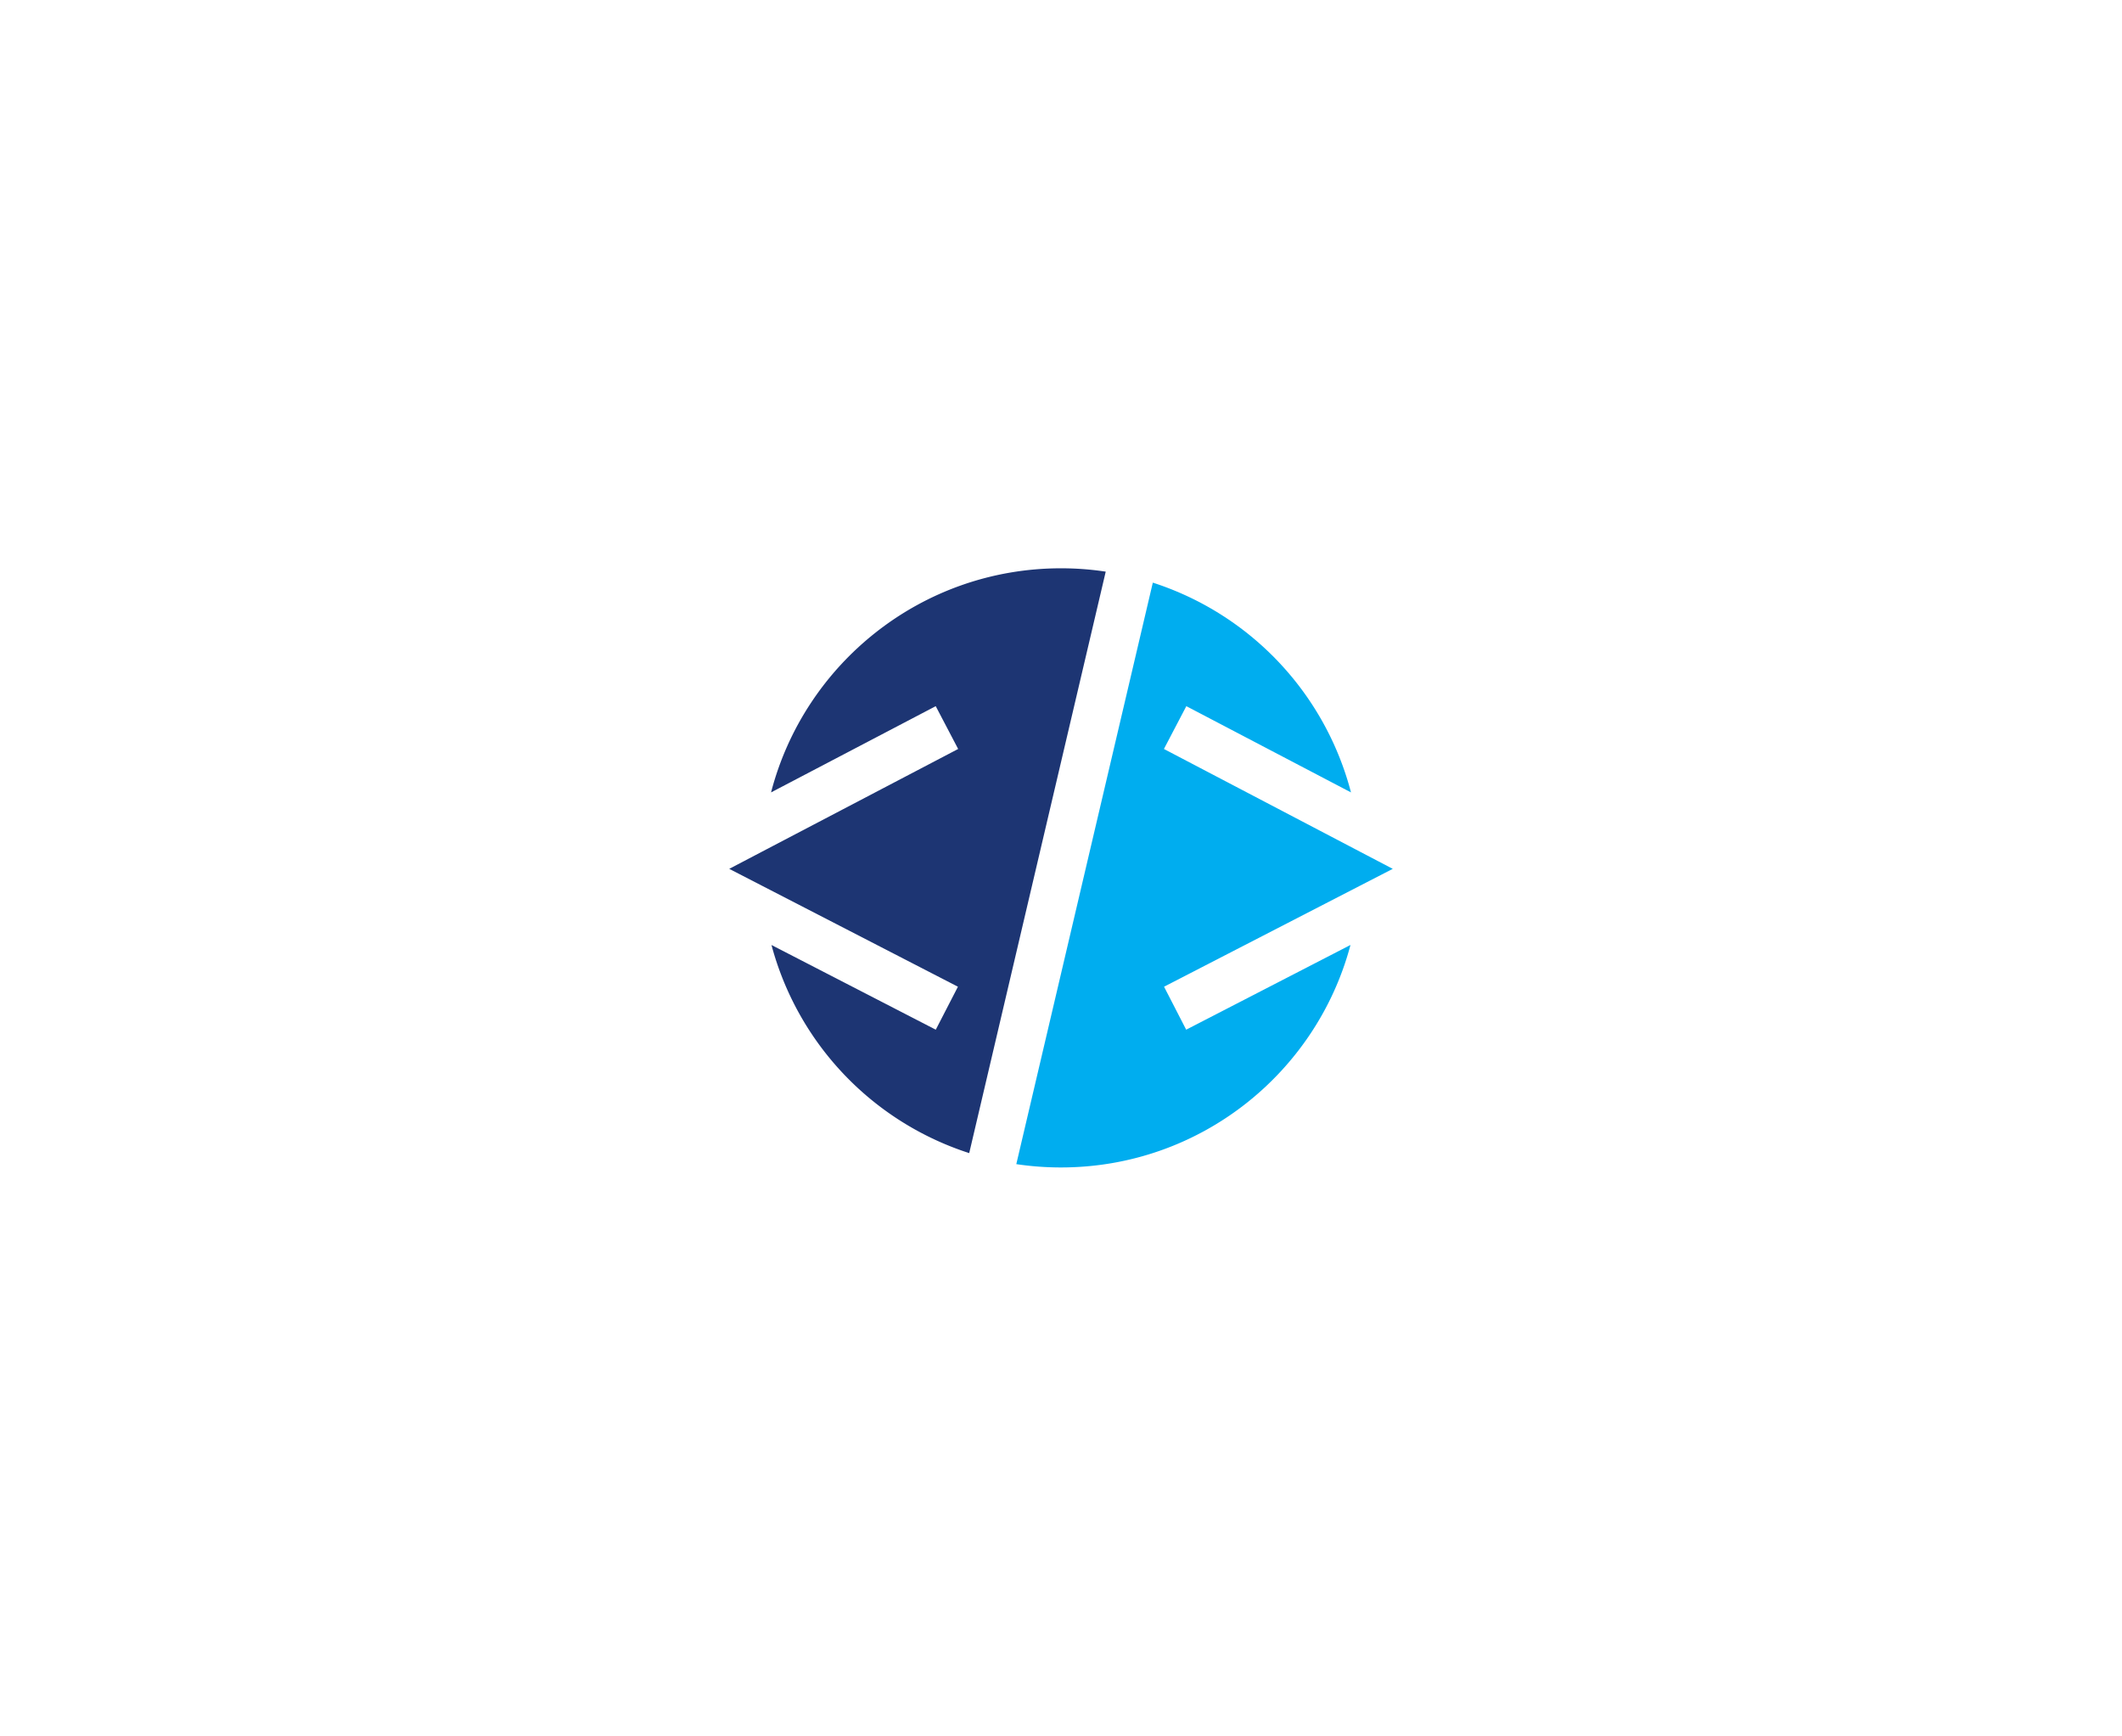 <svg id="Layer_1" data-name="Layer 1" xmlns="http://www.w3.org/2000/svg" viewBox="0 0 1459.48 1193.69"><defs><style>.cls-1{fill:#1d3573;}.cls-2{fill:#00adef;}</style></defs><path class="cls-1" d="M760.5,393.12,666.61,793a206.37,206.37,0,0,1-136-143.12l113,58.24,15.24-29.55L524.09,609.12l-22.53-11.61L524,585.75,659,515.07l-15.42-29.44L530.32,544.94c23-88.65,103.56-154.12,199.43-154.12A205.25,205.25,0,0,1,760.5,393.12Z"/><path class="cls-2" d="M935.4,609.11,800.62,678.57l15.22,29.55,113-58.26c-23.39,88.1-103.67,153-199.12,153A206.75,206.75,0,0,1,699,800.58l93.89-399.9a206.46,206.46,0,0,1,136.3,144.26L815.94,485.63l-15.41,29.44,134.94,70.69,22.45,11.75Z"/></svg>